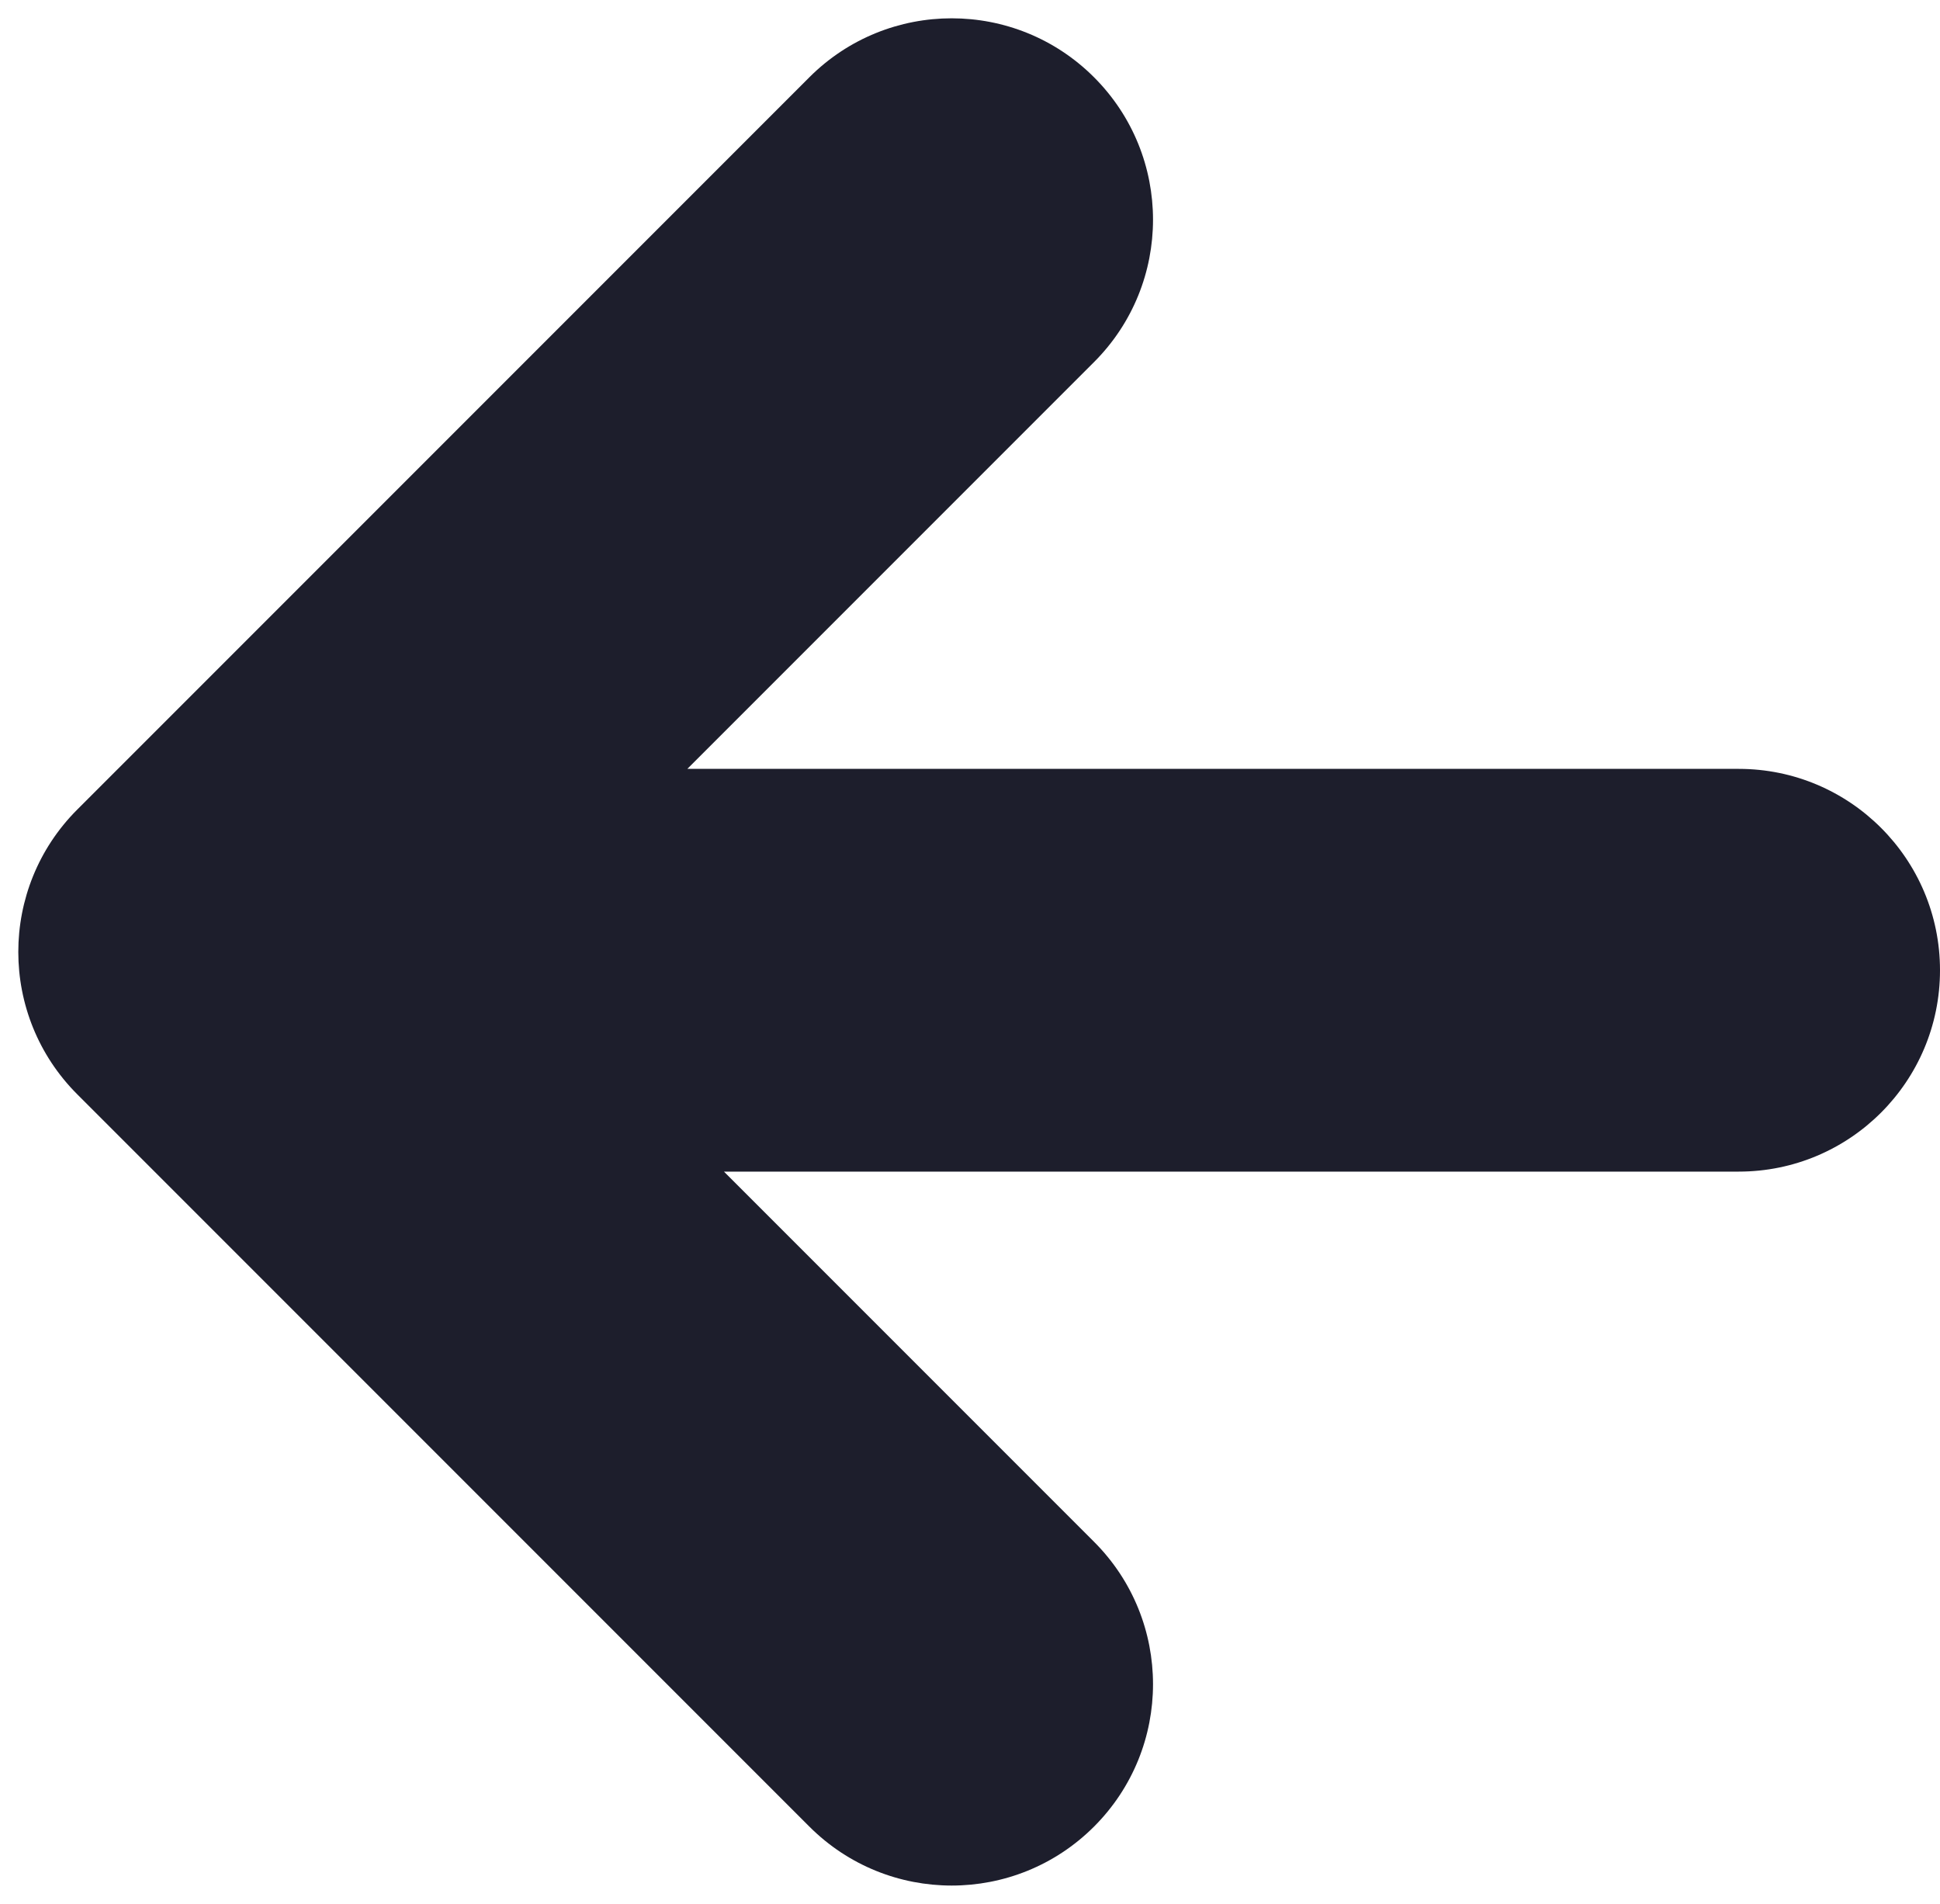 <svg width="53" height="52" viewBox="0 0 53 52" fill="none" xmlns="http://www.w3.org/2000/svg">
<path d="M22.111 49.889C24.259 52.037 27.741 52.037 29.889 49.889C32.037 47.741 32.037 44.259 29.889 42.111L22.111 49.889ZM6 26L2.111 22.111C-0.037 24.259 -0.037 27.741 2.111 29.889L6 26ZM29.889 9.889C32.037 7.741 32.037 4.259 29.889 2.111C27.741 -0.037 24.259 -0.037 22.111 2.111L29.889 9.889ZM7.5 21C4.462 21 2 23.462 2 26.5C2 29.538 4.462 32 7.5 32V21ZM47.5 32C50.538 32 53 29.538 53 26.5C53 23.462 50.538 21 47.5 21V32ZM29.889 42.111L9.889 22.111L2.111 29.889L22.111 49.889L29.889 42.111ZM9.889 29.889L29.889 9.889L22.111 2.111L2.111 22.111L9.889 29.889ZM7.5 32H47.5V21H7.5V32Z" fill="#1D1E2C"/>
</svg>
